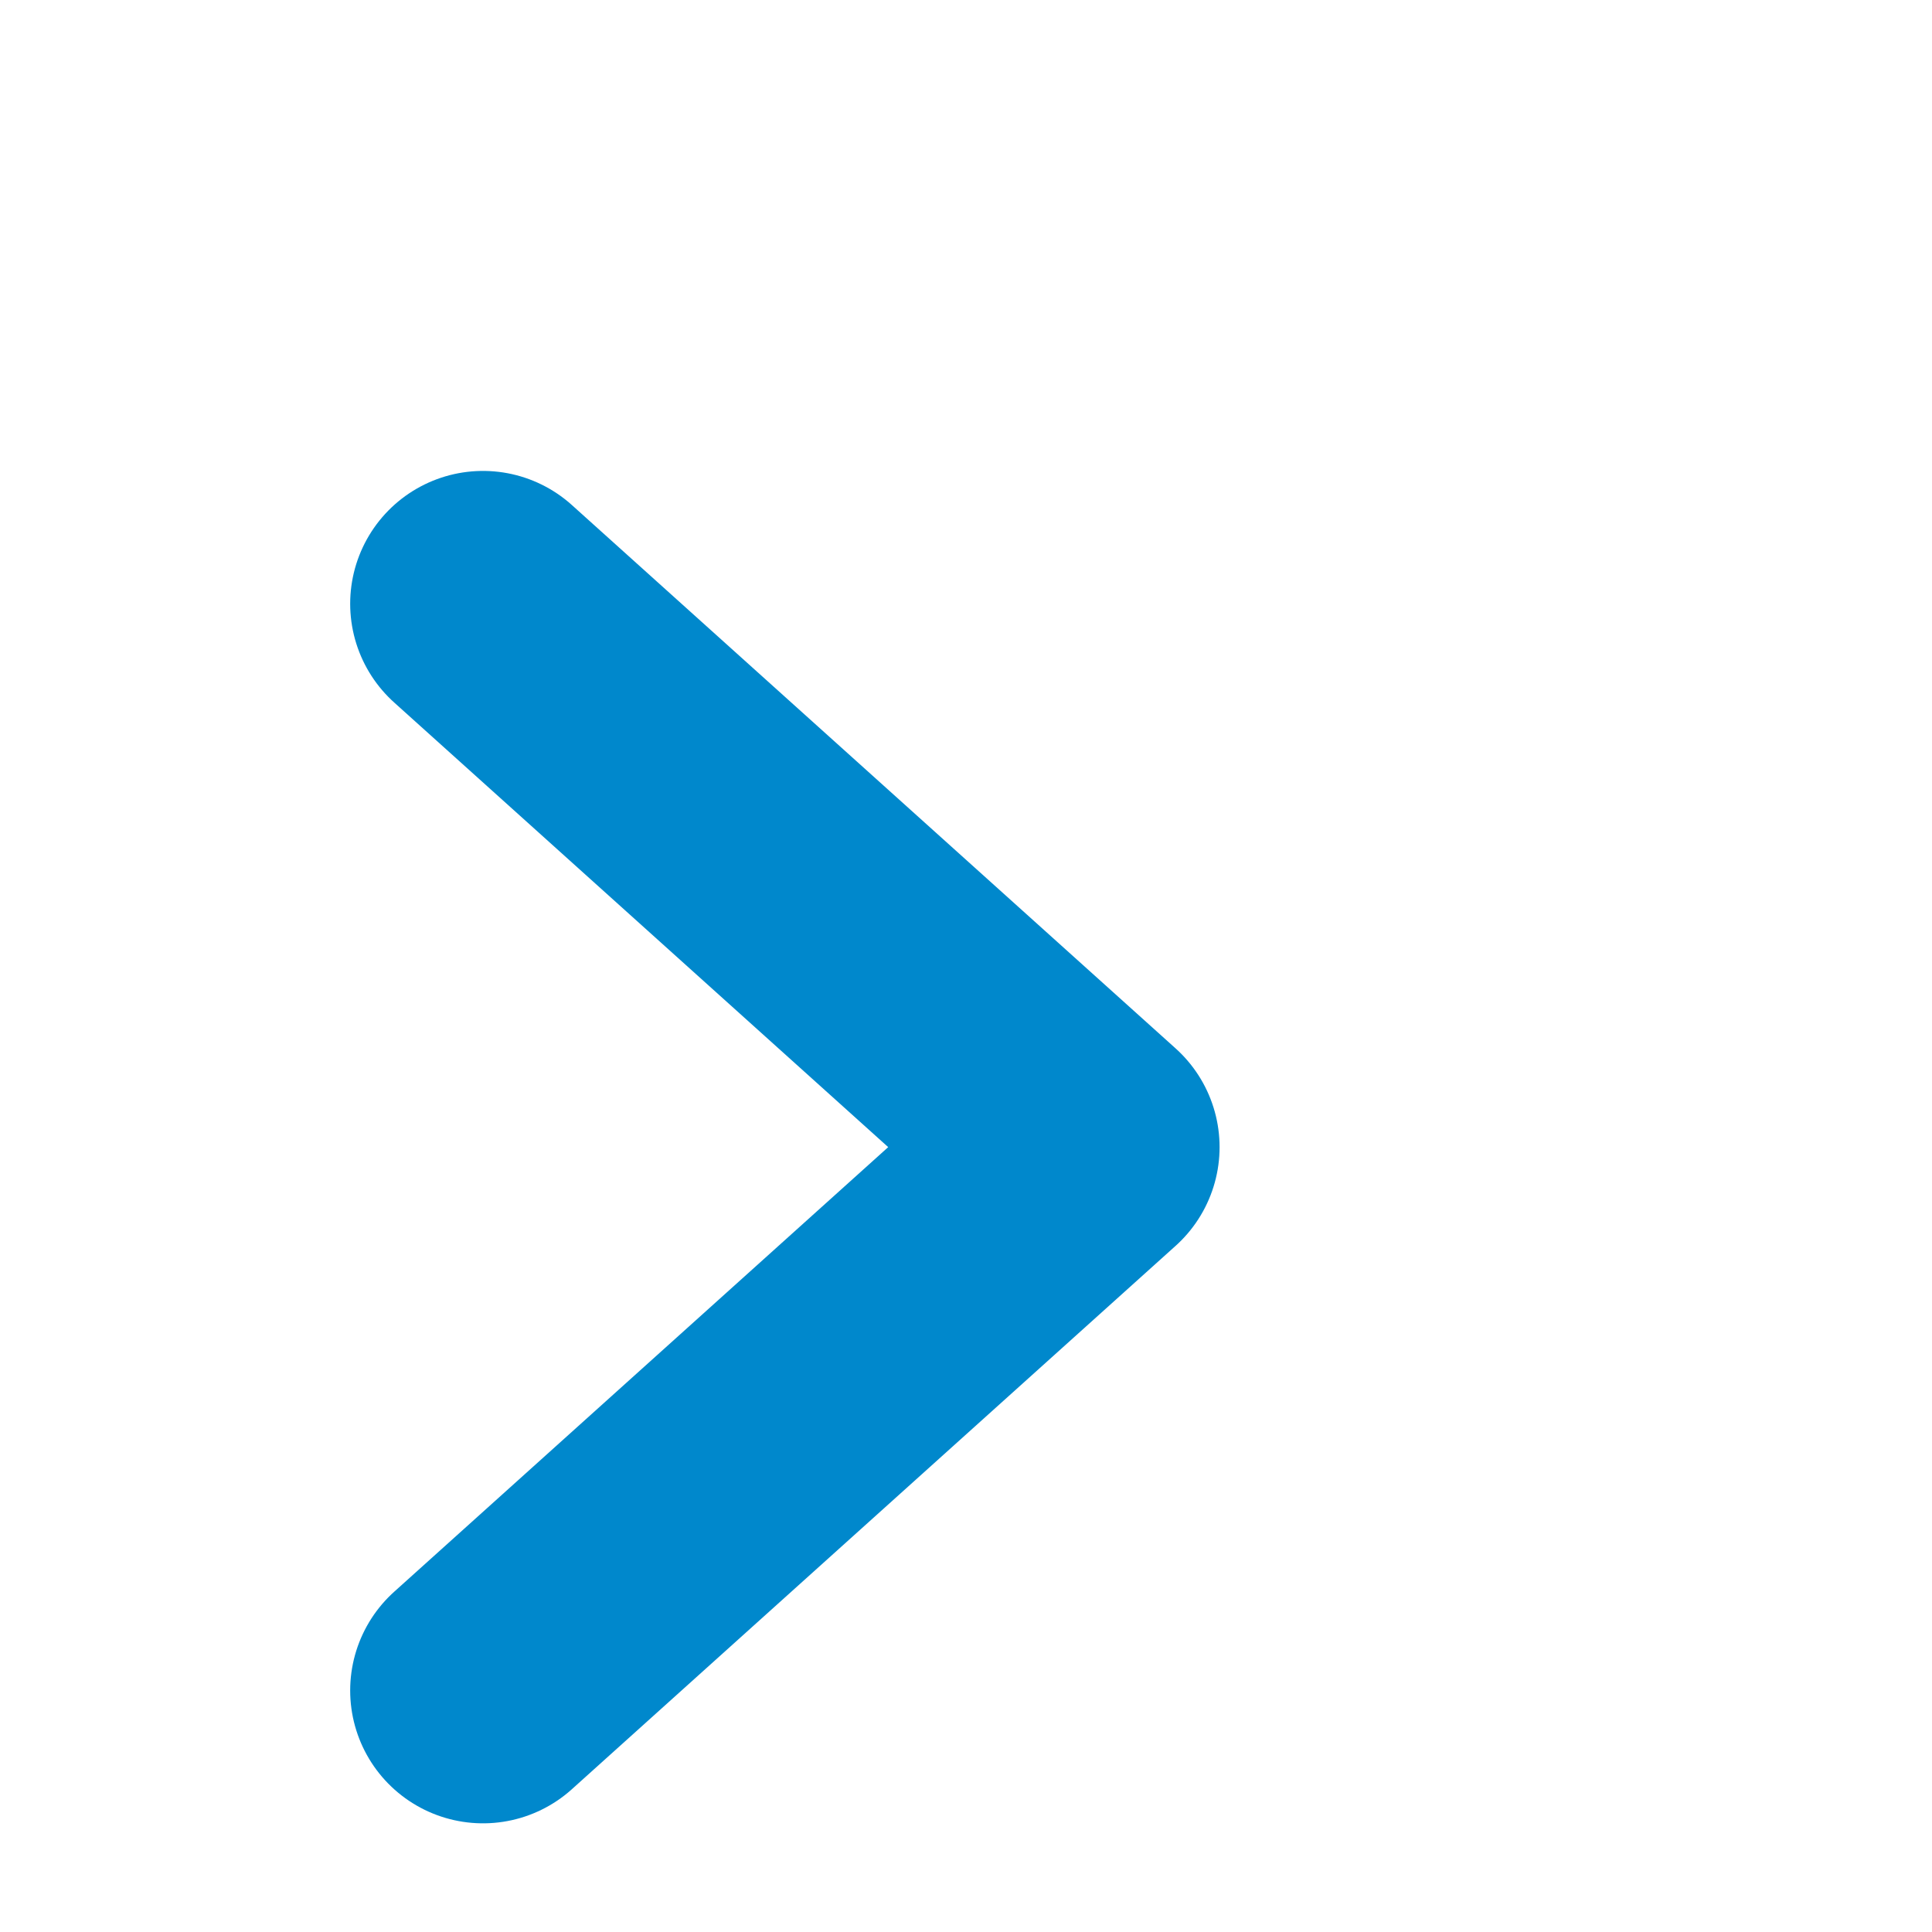 <svg width="16" height="16" viewBox="0 0 16 16" fill="none" xmlns="http://www.w3.org/2000/svg">
    <path d="M4 14L9 9.5L4 5" stroke="#0088CC" stroke-width="2.2" stroke-linecap="round" stroke-linejoin="round"/>
</svg>

